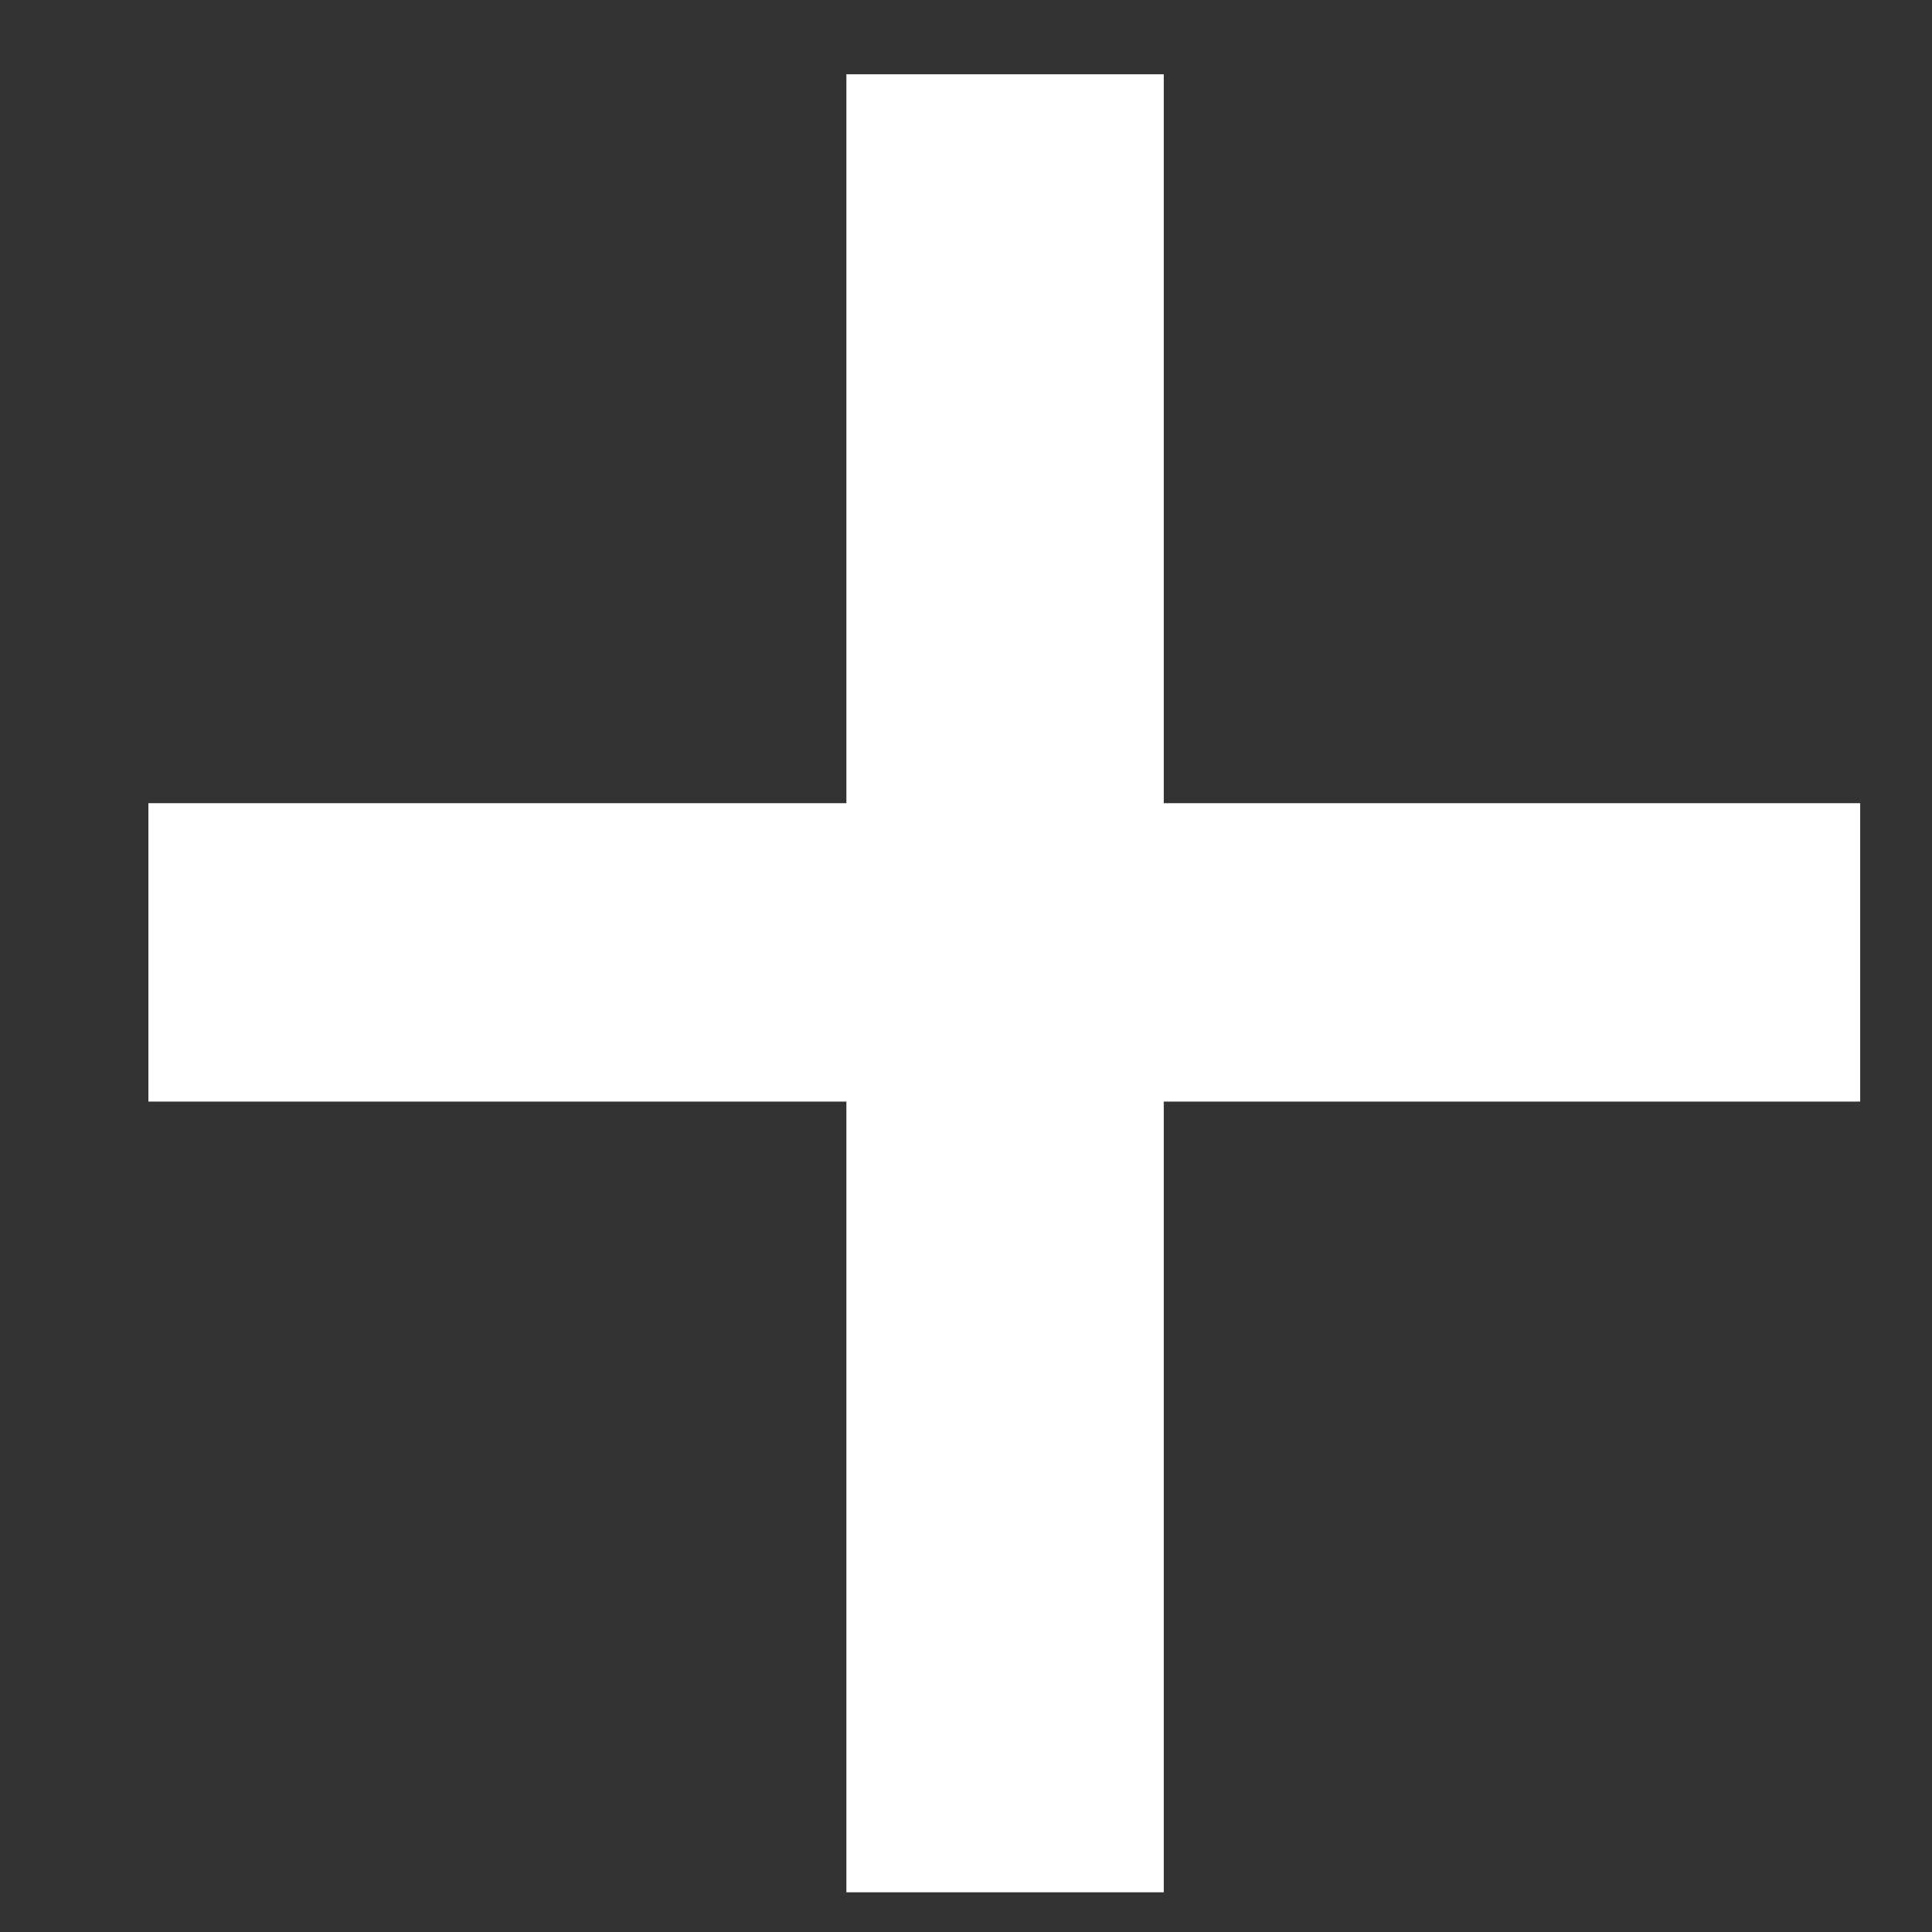 <svg width="11" height="11" viewBox="0 0 11 11" fill="none" xmlns="http://www.w3.org/2000/svg">
<rect x="0" y="0" width="11" height="11" fill="#333333" stroke="none"/>
<path d="M10.591 4.573V6.272H0.845V4.573H10.591ZM6.626 0.423V10.774H4.819V0.423H6.626Z" fill="white"/>
</svg>

